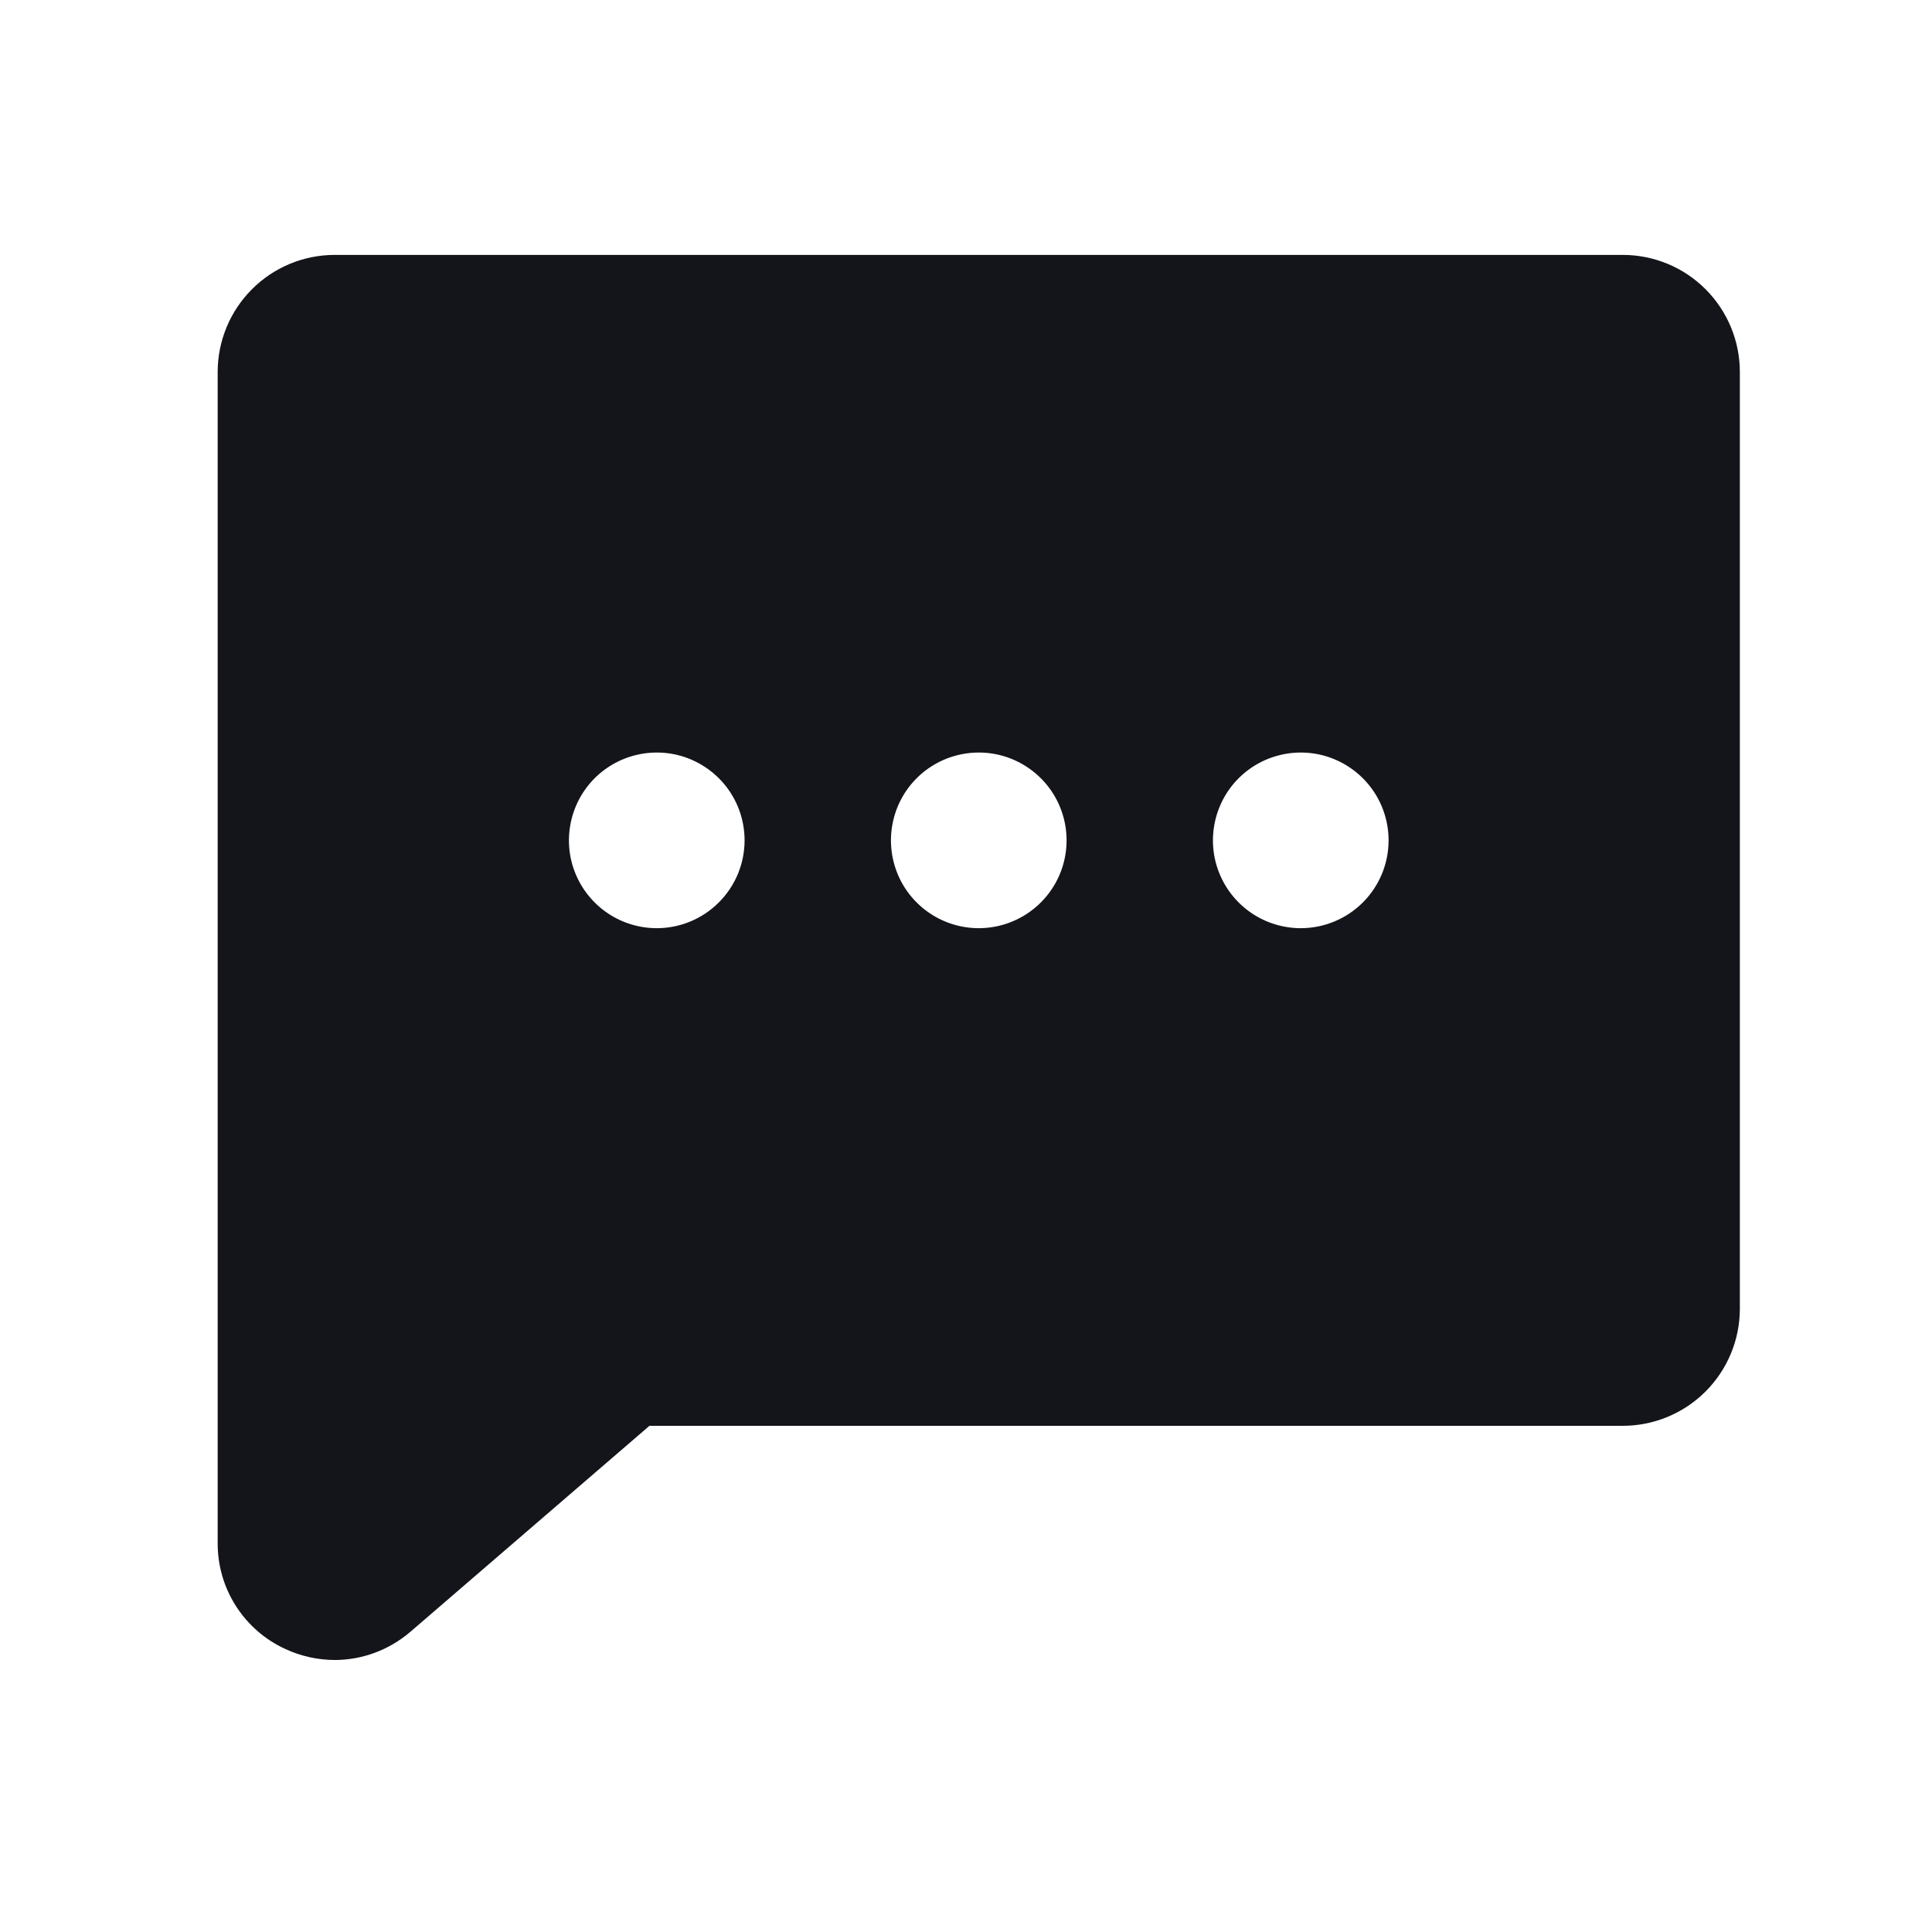 <svg width="33" height="33" viewBox="0 0 33 33" fill="none" xmlns="http://www.w3.org/2000/svg">
<path d="M27.718 4.354H5.718C5.187 4.354 4.679 4.564 4.304 4.94C3.929 5.315 3.718 5.823 3.718 6.354V26.354C3.716 26.735 3.823 27.109 4.029 27.431C4.234 27.752 4.527 28.008 4.874 28.166C5.138 28.289 5.426 28.353 5.718 28.354C6.187 28.353 6.641 28.185 6.999 27.881L7.01 27.872L11.093 24.354H27.718C28.248 24.354 28.757 24.143 29.132 23.768C29.507 23.393 29.718 22.884 29.718 22.354V6.354C29.718 5.823 29.507 5.315 29.132 4.94C28.757 4.564 28.248 4.354 27.718 4.354ZM11.218 15.854C10.921 15.854 10.631 15.766 10.384 15.601C10.138 15.436 9.946 15.202 9.832 14.928C9.718 14.654 9.689 14.352 9.747 14.061C9.805 13.77 9.947 13.503 10.157 13.293C10.367 13.083 10.634 12.941 10.925 12.883C11.216 12.825 11.518 12.854 11.792 12.968C12.066 13.082 12.3 13.274 12.465 13.52C12.63 13.767 12.718 14.057 12.718 14.354C12.718 14.752 12.56 15.133 12.278 15.414C11.997 15.696 11.616 15.854 11.218 15.854ZM16.718 15.854C16.421 15.854 16.131 15.766 15.884 15.601C15.638 15.436 15.445 15.202 15.332 14.928C15.219 14.654 15.189 14.352 15.247 14.061C15.305 13.77 15.447 13.503 15.657 13.293C15.867 13.083 16.134 12.941 16.425 12.883C16.716 12.825 17.018 12.854 17.292 12.968C17.566 13.082 17.8 13.274 17.965 13.52C18.13 13.767 18.218 14.057 18.218 14.354C18.218 14.752 18.06 15.133 17.779 15.414C17.497 15.696 17.116 15.854 16.718 15.854ZM22.218 15.854C21.921 15.854 21.631 15.766 21.384 15.601C21.138 15.436 20.945 15.202 20.832 14.928C20.718 14.654 20.689 14.352 20.747 14.061C20.805 13.77 20.947 13.503 21.157 13.293C21.367 13.083 21.634 12.941 21.925 12.883C22.216 12.825 22.518 12.854 22.792 12.968C23.066 13.082 23.3 13.274 23.465 13.52C23.63 13.767 23.718 14.057 23.718 14.354C23.718 14.752 23.56 15.133 23.279 15.414C22.997 15.696 22.616 15.854 22.218 15.854Z" fill="#13151A"/>
</svg>
